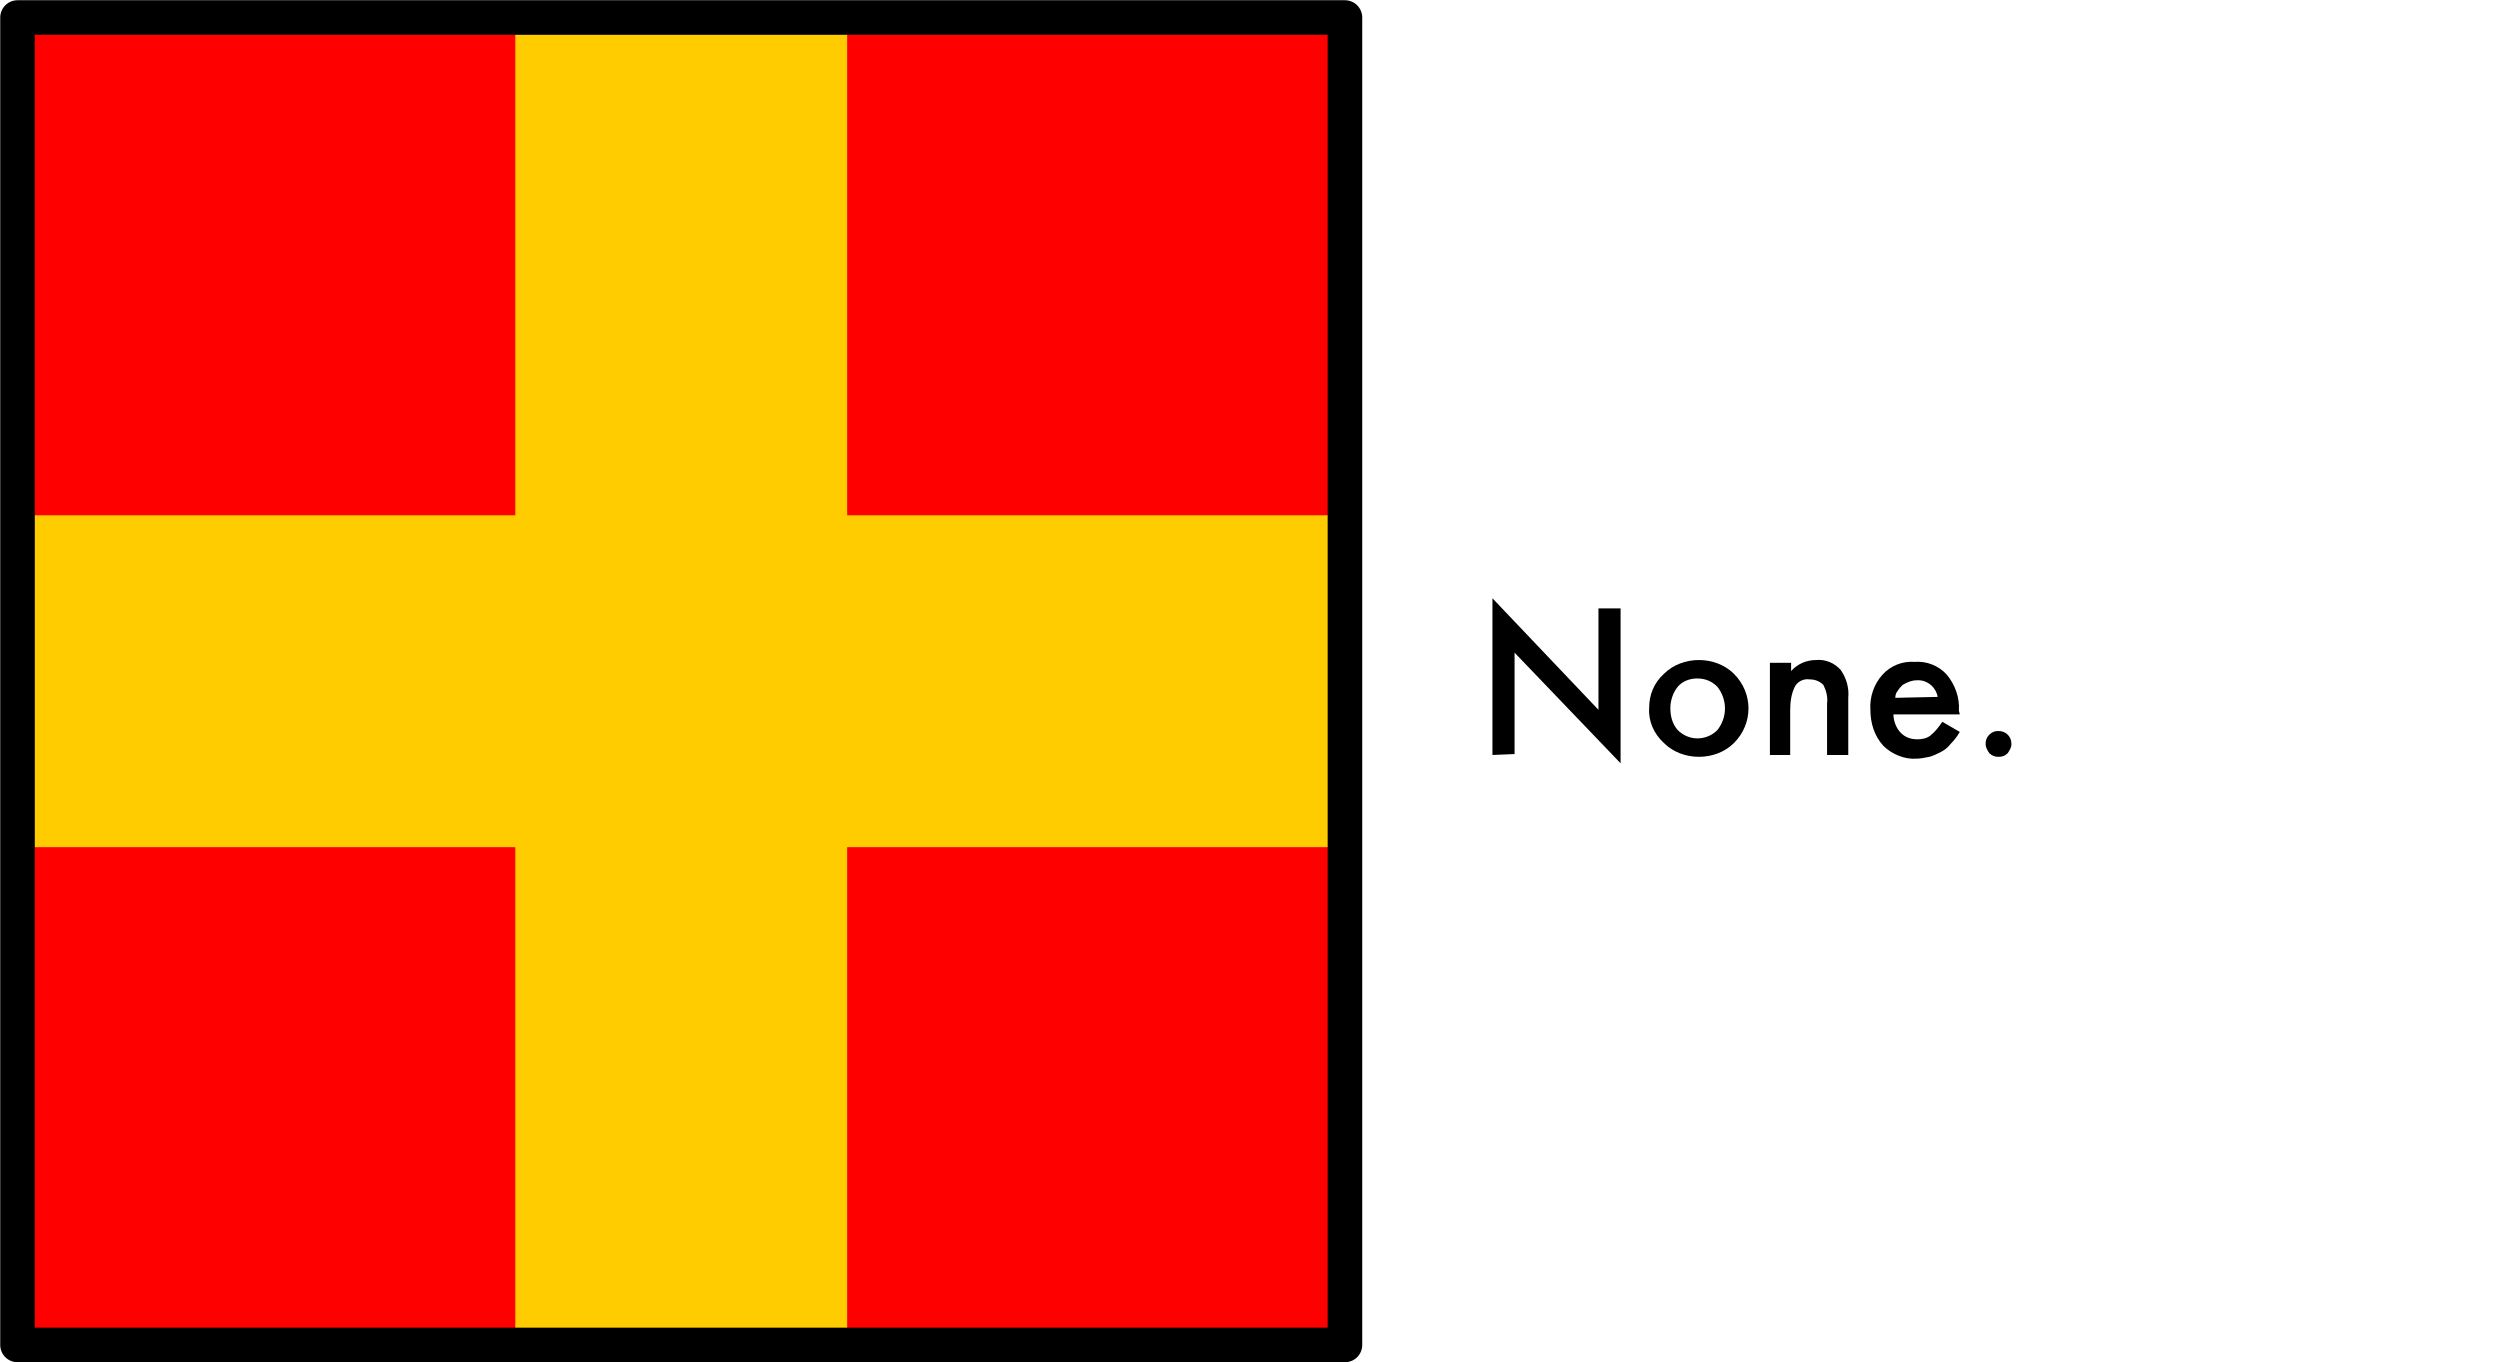 <?xml version="1.0" encoding="utf-8"?>
<!-- Generator: Adobe Illustrator 24.0.1, SVG Export Plug-In . SVG Version: 6.00 Build 0)  -->
<svg version="1.1" id="Layer_1" xmlns="http://www.w3.org/2000/svg" xmlns:xlink="http://www.w3.org/1999/xlink" x="0px" y="0px"
	 viewBox="0 0 271.2 147.8" style="enable-background:new 0 0 271.2 147.8;" xml:space="preserve">
<style type="text/css">
	.st0{fill:#FF0000;}
	.st1{stroke:#FFCC00;stroke-width:36;}
	.st2{fill:none;stroke:#000000;stroke-width:3.75;stroke-linejoin:round;}
</style>
<title>Romeo</title>
<rect x="1.9" y="1.9" class="st0" width="144" height="144"/>
<path class="st1" d="M73.9,1.9v144 M1.9,73.9h144"/>
<path class="st2" d="M1.9,1.9h144v144H1.9V1.9z"/>
<path d="M161.9,81.9v-17L173.4,77V66h2.4v16.8l-11.5-12v11L161.9,81.9L161.9,81.9z"/>
<path d="M178.9,76.8c0-1.4,0.5-2.7,1.6-3.7c1-1,2.4-1.5,3.8-1.5c1.4,0,2.8,0.5,3.8,1.5c2.1,2.1,2.1,5.4,0,7.5c-1,1-2.4,1.5-3.8,1.5
	c-1.4,0-2.8-0.5-3.8-1.5C179.4,79.6,178.8,78.2,178.9,76.8z M181.2,76.8c0,0.9,0.2,1.7,0.8,2.4c1.2,1.2,3.1,1.2,4.3,0
	c1.1-1.4,1.1-3.3,0-4.7c-0.6-0.6-1.3-0.9-2.2-0.9c-0.8,0-1.6,0.3-2.1,0.9C181.5,75.1,181.2,76,181.2,76.8L181.2,76.8z"/>
<path d="M192,71.9h2.3v0.9c0.7-0.8,1.7-1.2,2.7-1.2c1-0.1,2,0.3,2.7,1.1c0.6,0.9,0.9,1.9,0.8,3v6.2h-2.3v-5.6c0.1-0.7-0.1-1.4-0.4-2
	c-0.4-0.4-0.9-0.6-1.5-0.6c-0.6-0.1-1.3,0.2-1.6,0.8c-0.4,0.8-0.5,1.7-0.5,2.6v4.8H192V71.9z"/>
<path d="M212.6,77.5h-7.2c0,0.7,0.3,1.5,0.8,2s1.1,0.7,1.8,0.7c0.5,0,1-0.1,1.4-0.4c0.5-0.4,0.9-0.9,1.3-1.5l1.9,1.1
	c-0.3,0.5-0.6,0.9-1,1.3c-0.3,0.4-0.7,0.7-1.1,0.9c-0.4,0.2-0.8,0.4-1.2,0.5c-0.5,0.1-1,0.2-1.4,0.2c-1.3,0.1-2.7-0.5-3.6-1.4
	c-1-1.1-1.4-2.5-1.4-3.9c-0.1-1.4,0.4-2.8,1.3-3.8c0.9-1,2.2-1.5,3.5-1.4c1.3-0.1,2.6,0.4,3.5,1.4c0.9,1.1,1.4,2.5,1.3,3.9
	L212.6,77.5z M210.2,75.6c-0.2-1.1-1.2-1.9-2.3-1.8c-0.5,0-1,0.2-1.5,0.5c-0.2,0.2-0.4,0.4-0.5,0.6c-0.2,0.2-0.3,0.5-0.3,0.8
	L210.2,75.6L210.2,75.6z"/>
<path d="M215.4,80.7c0-0.4,0.1-0.7,0.4-1c0.3-0.3,0.6-0.4,1-0.4c0.8,0,1.4,0.6,1.4,1.4c0,0.4-0.2,0.7-0.4,1c-0.3,0.3-0.6,0.4-1,0.4
	s-0.7-0.1-1-0.4C215.6,81.4,215.4,81.1,215.4,80.7z"/>
</svg>
